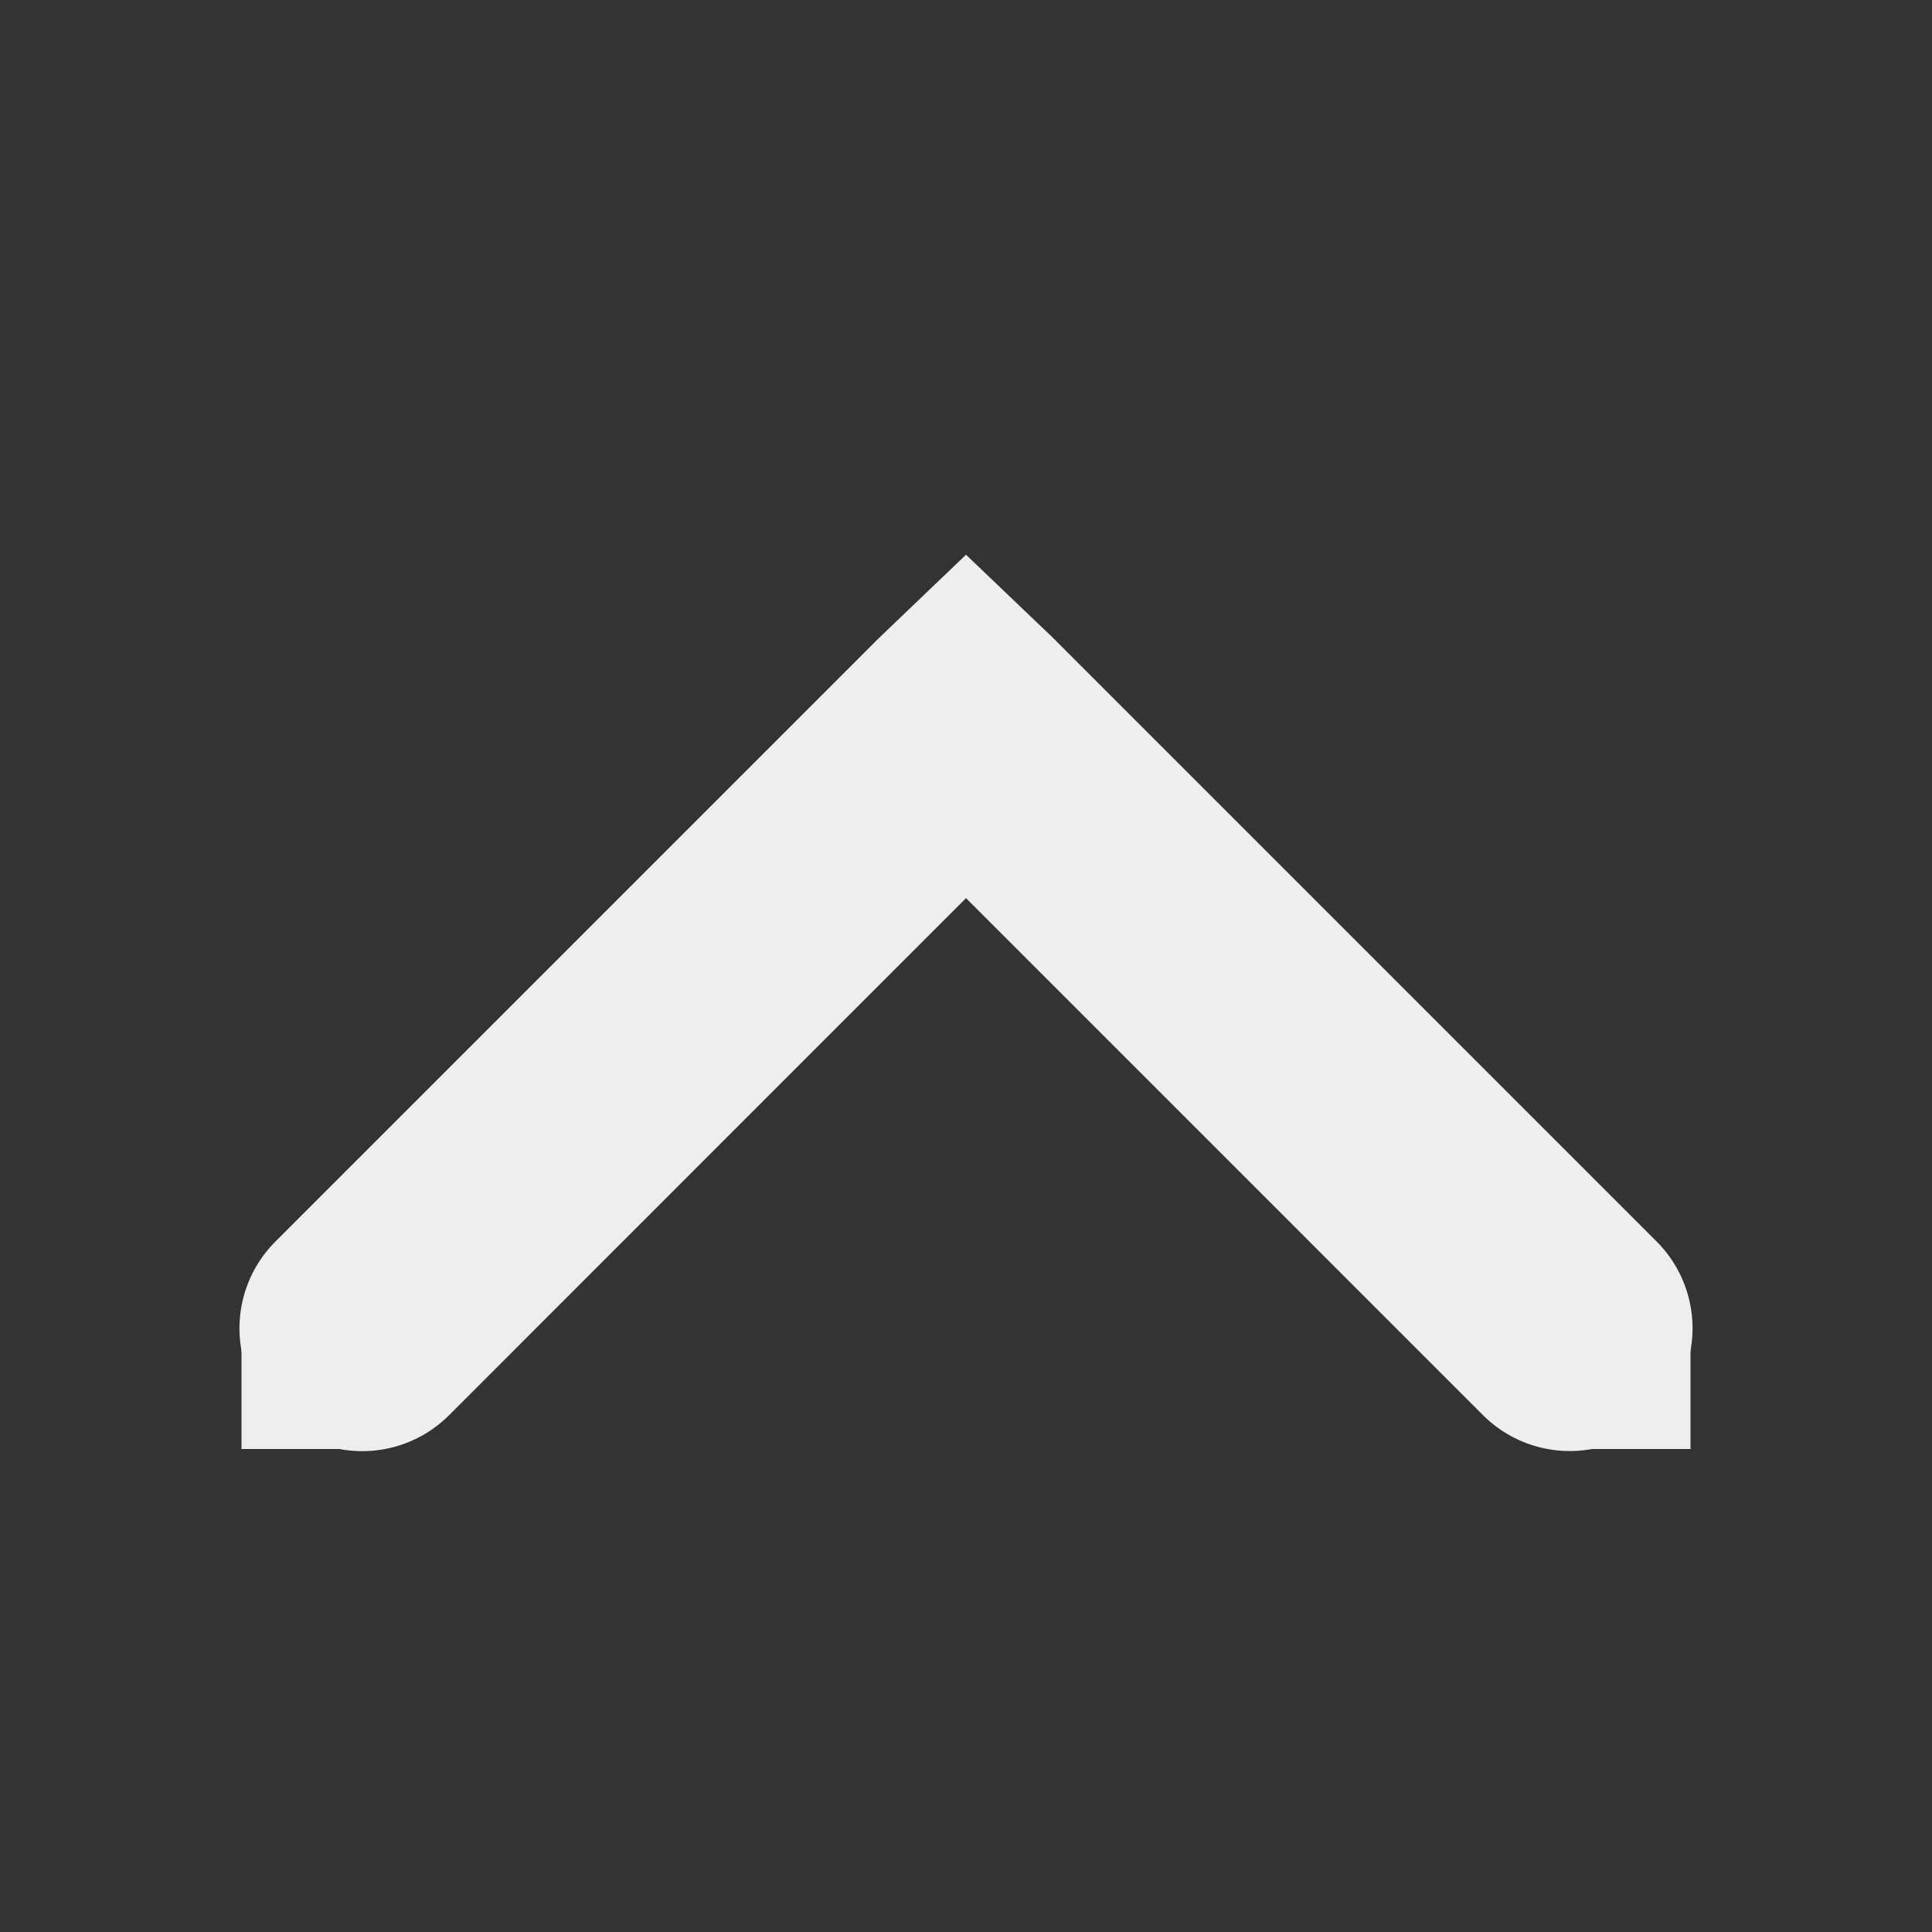 <?xml version='1.0' encoding='UTF-8' standalone='no'?>
<!-- Created with Inkscape (http://www.inkscape.org/) -->

<svg xmlns:cc='http://creativecommons.org/ns#' xmlns:dc='http://purl.org/dc/elements/1.1/' sodipodi:docname='go-up-symbolic.svg' height='16' id='svg7384' xmlns:inkscape='http://www.inkscape.org/namespaces/inkscape' xmlns:rdf='http://www.w3.org/1999/02/22-rdf-syntax-ns#' xmlns:sodipodi='http://sodipodi.sourceforge.net/DTD/sodipodi-0.dtd' xmlns:svg='http://www.w3.org/2000/svg' inkscape:version='0.48.4 r9939' version='1.1' width='16' xmlns='http://www.w3.org/2000/svg'>
  <rect width="100%" height="100%" fill="#333333" stroke="none"/>
  <sodipodi:namedview inkscape:bbox-nodes='false' inkscape:bbox-paths='true' bordercolor='#666666' borderopacity='1' inkscape:current-layer='layer12' inkscape:cx='-19.399903' inkscape:cy='425.11648' gridtolerance='10' inkscape:guide-bbox='true' guidetolerance='10' id='namedview88' inkscape:object-nodes='false' inkscape:object-paths='false' objecttolerance='10' pagecolor='#3a3b39' inkscape:pageopacity='1' inkscape:pageshadow='2' showborder='false' showgrid='false' showguides='true' inkscape:snap-bbox='true' inkscape:snap-bbox-midpoints='false' inkscape:snap-global='true' inkscape:snap-grids='true' inkscape:snap-nodes='true' inkscape:snap-others='false' inkscape:snap-to-guides='true' inkscape:window-height='702' inkscape:window-maximized='1' inkscape:window-width='1366' inkscape:window-x='0' inkscape:window-y='27' inkscape:zoom='1'>
    <inkscape:grid empspacing='2' enabled='true' id='grid4866' originx='40px' originy='530px' snapvisiblegridlinesonly='true' spacingx='1px' spacingy='1px' type='xygrid' visible='true'/>
    <inkscape:grid color='#000000' empcolor='#000000' empopacity='0' empspacing='4' enabled='true' id='grid5968' opacity='0.125' originx='40px' originy='530px' snapvisiblegridlinesonly='true' spacingx='0.5px' spacingy='0.5px' type='xygrid' visible='true'/>
  </sodipodi:namedview>
  <title id='title9167'>Gnome Symbolic Icon Theme</title>
  <defs id='defs7386'/>
  <g inkscape:groupmode='layer' id='layer9' inkscape:label='status' style='display:inline' transform='translate(-201,-747)'/>
  <g inkscape:groupmode='layer' id='layer10' inkscape:label='devices' transform='translate(-201,-747)'/>
  <g inkscape:groupmode='layer' id='layer11' inkscape:label='apps' transform='translate(-201,-747)'/>
  <g inkscape:groupmode='layer' id='layer13' inkscape:label='places' transform='translate(-201,-747)'/>
  <g inkscape:groupmode='layer' id='layer14' inkscape:label='mimetypes' transform='translate(-201,-747)'/>
  <g inkscape:groupmode='layer' id='layer15' inkscape:label='emblems' style='display:inline' transform='translate(-201,-747)'/>
  <g inkscape:groupmode='layer' id='g71291' inkscape:label='emotes' style='display:inline' transform='translate(-201,-747)'/>
  <g inkscape:groupmode='layer' id='g4953' inkscape:label='categories' style='display:inline' transform='translate(-201,-747)'/>
  <g inkscape:groupmode='layer' id='layer12' inkscape:label='actions' style='display:inline' transform='translate(-201,-747)'>
    <path inkscape:connector-curvature='0' d='m 209,751.594 -0.719,0.688 -5,5 a 1.016,1.016 0 1 0 1.438,1.438 L 209,754.438 l 4.281,4.281 a 1.016,1.016 0 1 0 1.438,-1.438 l -5,-5 L 209,751.594 z' id='path8420' style='font-size:medium;font-style:normal;font-variant:normal;font-weight:normal;font-stretch:normal;text-indent:0;text-align:start;text-decoration:none;line-height:normal;letter-spacing:normal;word-spacing:normal;text-transform:none;direction:ltr;block-progression:tb;writing-mode:lr-tb;text-anchor:start;baseline-shift:baseline;color:#000000;fill:#eeeeee;fill-opacity:1;stroke:none;stroke-width:2;marker:none;visibility:visible;display:inline;overflow:visible;enable-background:accumulate;font-family:Sans;-inkscape-font-specification:Sans'/>
    
    <rect height='1' id='rect8424' rx='0' ry='1' style='fill:#eeeeee;fill-opacity:1;stroke:none' transform='matrix(0,1,-1,0,0,0)' width='1' x='758' y='-215'/>
    <rect height='1' id='rect8428' rx='0' ry='1' style='fill:#eeeeee;fill-opacity:1;stroke:none' transform='matrix(0,1,-1,0,0,0)' width='1' x='758' y='-204'/>
  </g>
</svg>
